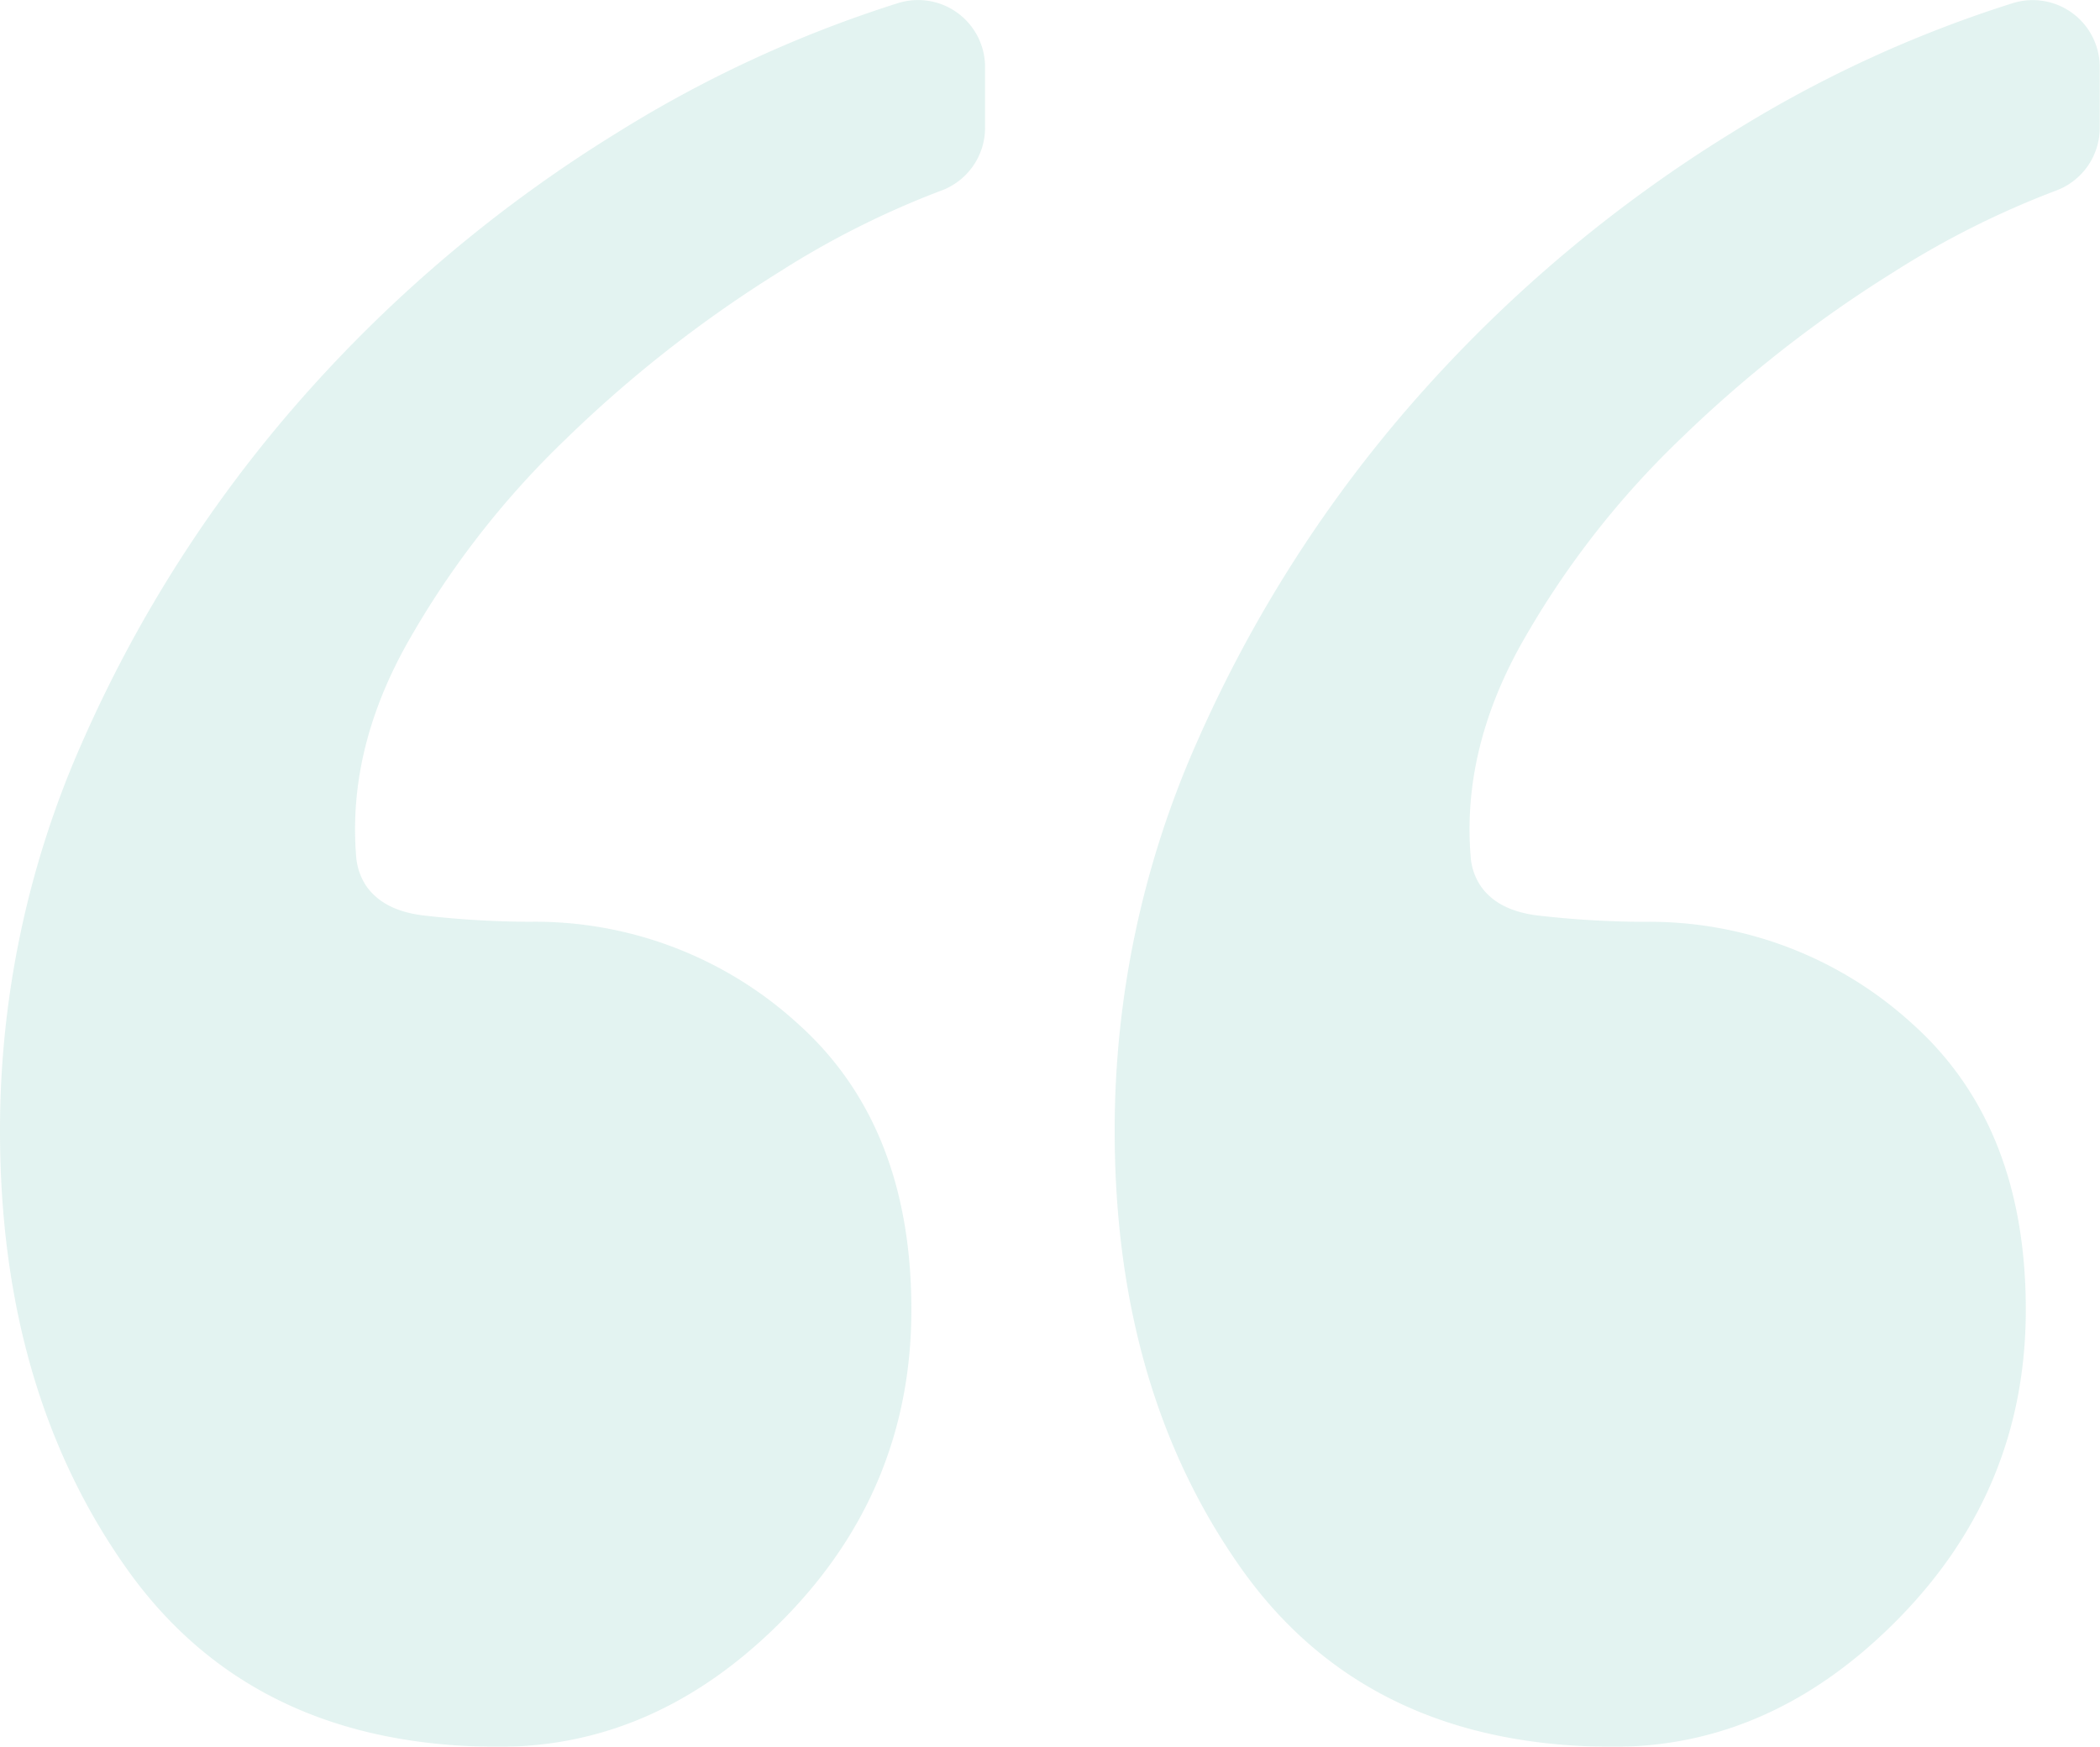 <svg xmlns="http://www.w3.org/2000/svg" viewBox="0 0 324.04 269.57"><defs><style>.cls-1{opacity:0.15;}.cls-2{fill:#44ae9f;}</style></defs><title>comillas</title><g id="Capa_2" data-name="Capa 2"><g id="Icon_004" data-name="Icon 004"><g class="cls-1"><path class="cls-2" d="M152,19.73a10.34,10.34,0,0,1-6.83,9.71A136.12,136.12,0,0,0,120.2,42,194.55,194.55,0,0,0,87.42,67.65,136.78,136.78,0,0,0,62.71,99.49q-9.09,16.35-7.75,32.7a9.42,9.42,0,0,0,1.51,4.47c1.78,2.62,4.82,4.17,9.09,4.64a147.39,147.39,0,0,0,16.16.95,60.14,60.14,0,0,1,41.33,15.67q17.58,15.69,17.58,44.19,0,27.57-19.48,47.51T77,269.57q-38,0-57.49-27.55T0,174.55a147.56,147.56,0,0,1,12.83-60.33A204.83,204.83,0,0,1,46.56,61.48,215.27,215.27,0,0,1,95,20.62,189.57,189.57,0,0,1,138.57.48,10.34,10.34,0,0,1,152,10.31Zm172,0a10.35,10.35,0,0,1-6.84,9.72,137,137,0,0,0-25,12.56,195,195,0,0,0-32.78,25.65,136.78,136.78,0,0,0-24.71,31.84q-9.08,16.35-7.74,32.69a9.29,9.29,0,0,0,1.51,4.49q2.67,3.92,9.09,4.63a147.22,147.22,0,0,0,16.15.95,60.12,60.12,0,0,1,41.33,15.67q17.58,15.69,17.58,44.19,0,27.57-19.48,47.51T249,269.57q-38,0-57.49-27.55T172,174.55a147.56,147.56,0,0,1,12.83-60.33,204.83,204.83,0,0,1,33.73-52.74A215.27,215.27,0,0,1,267,20.62,189.46,189.46,0,0,1,310.57.49,10.34,10.34,0,0,1,324,10.33Z"/></g></g></g></svg>